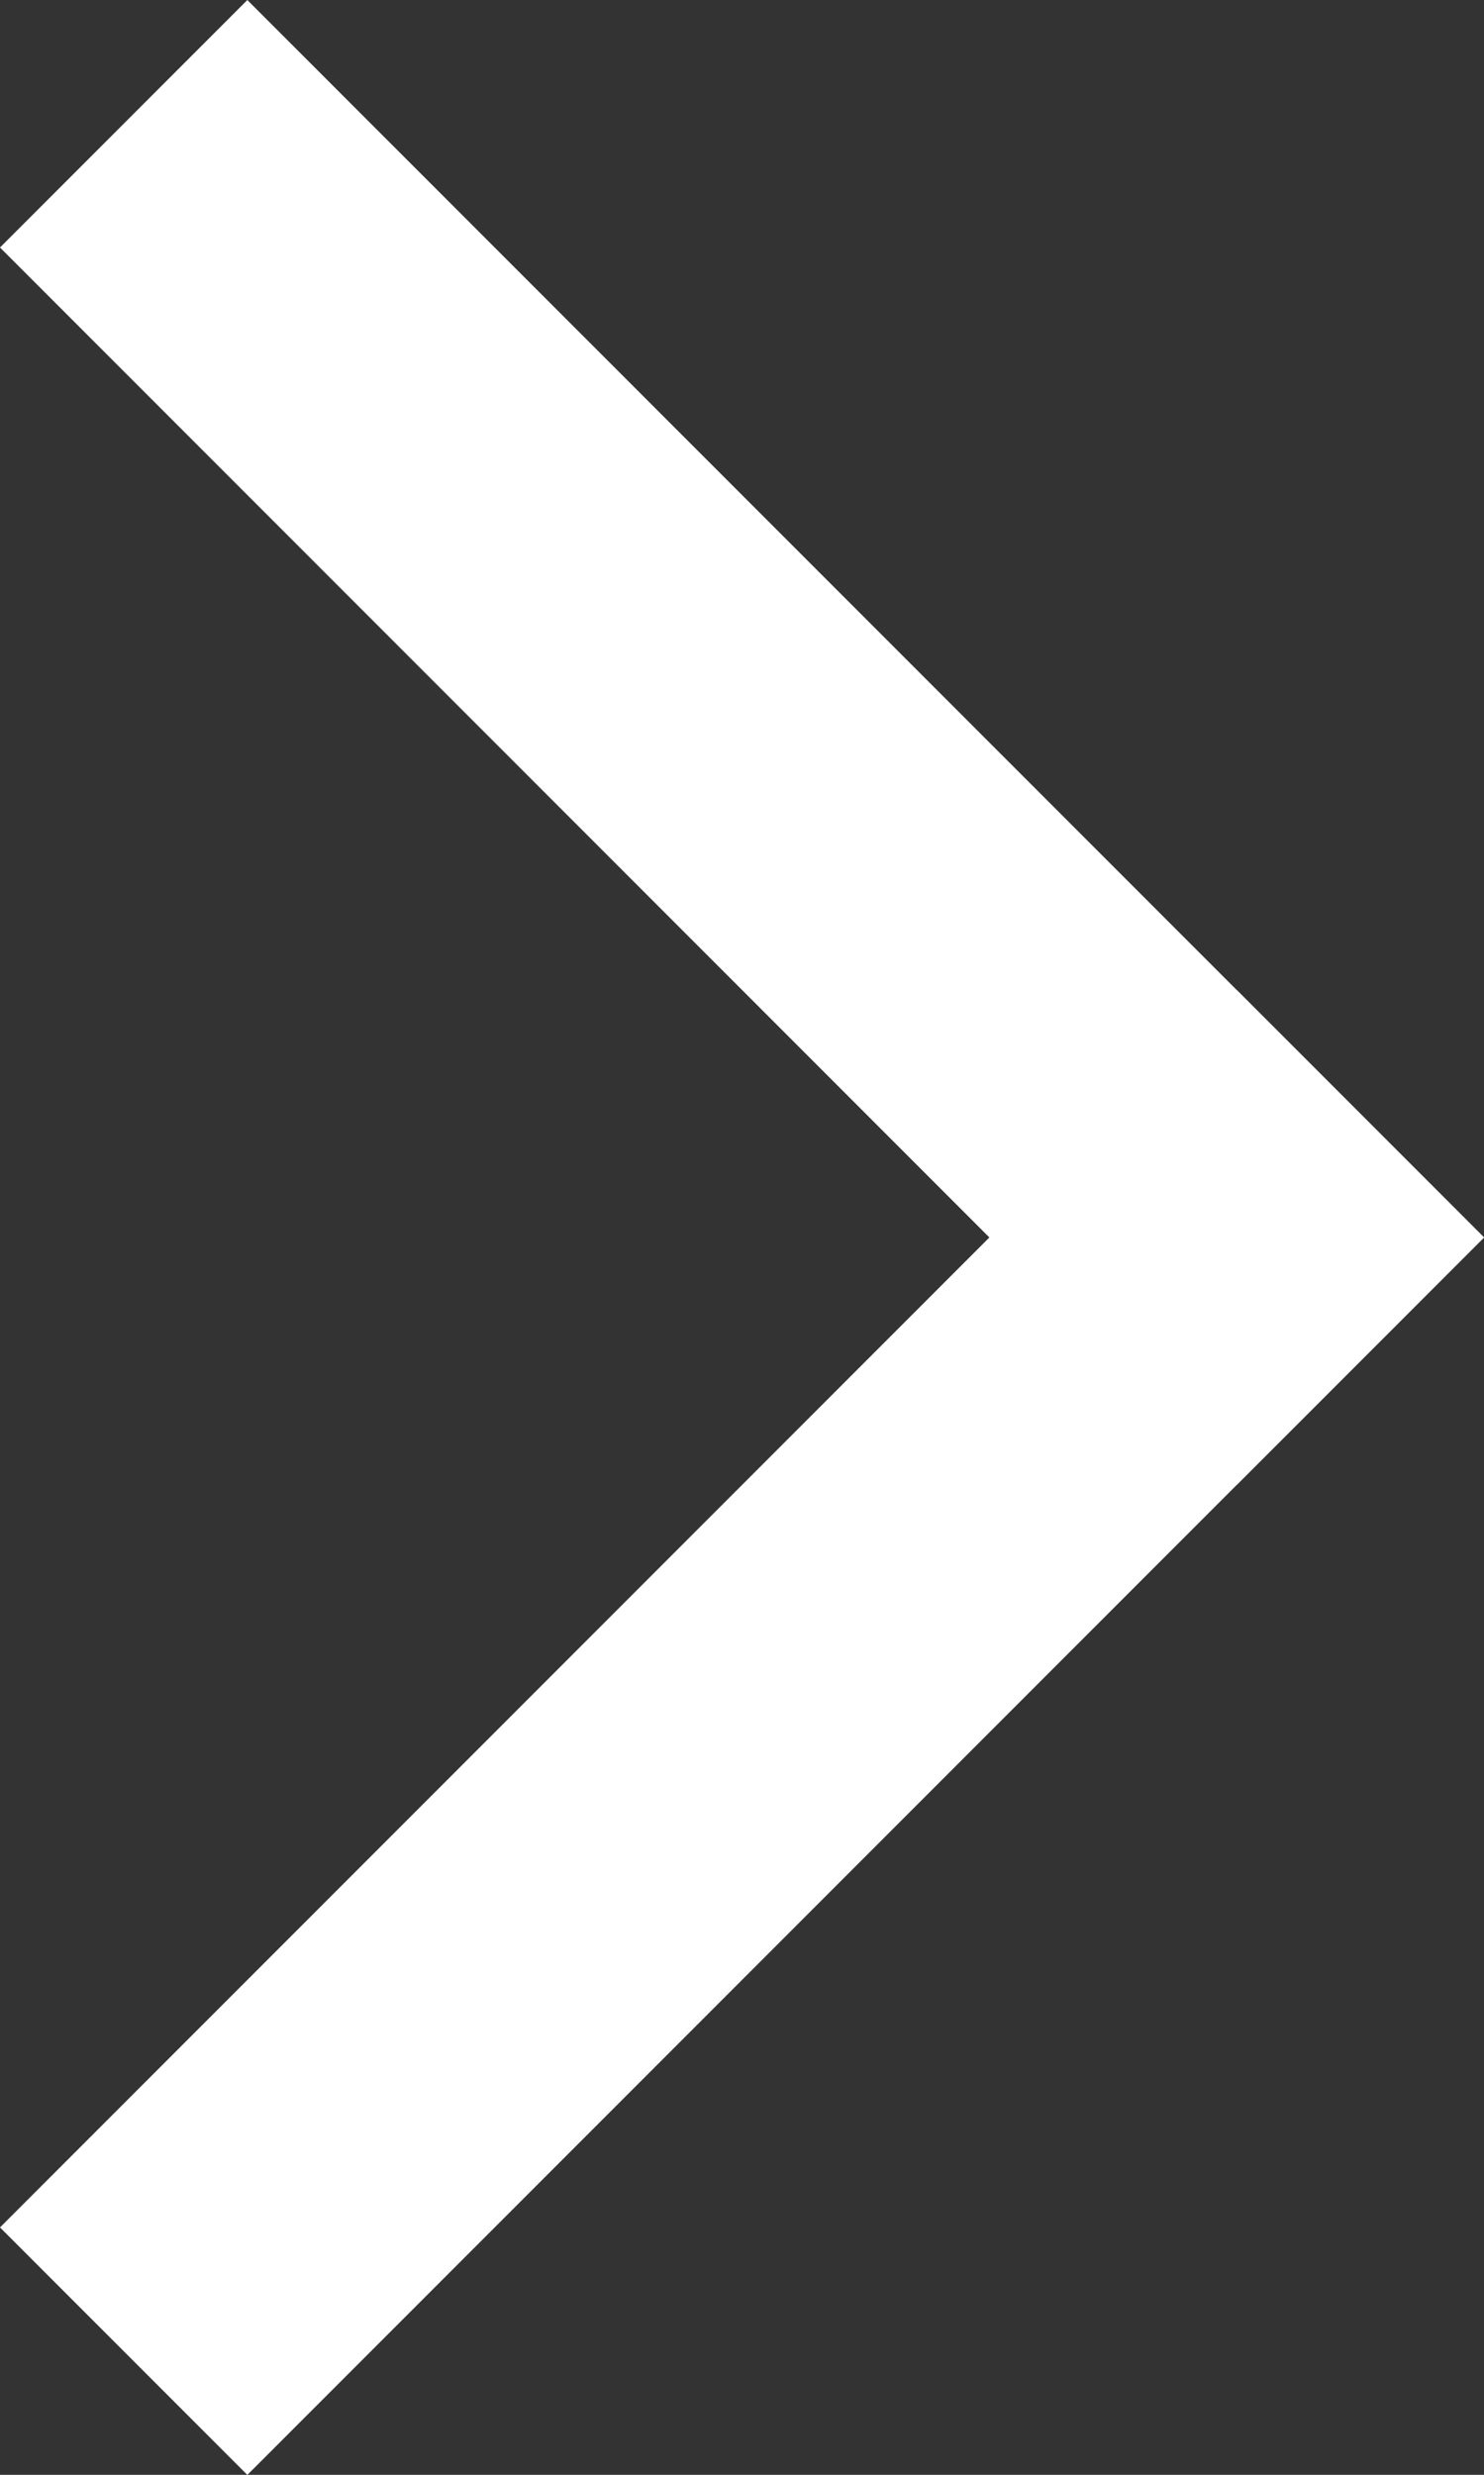 <svg xmlns="http://www.w3.org/2000/svg" width="8.485" height="14.142" viewBox="0 0 8.485 14.142">
  <rect x="0" y="0" width="8.485" height="14.142" fill="#333333" stroke="none"/>
  <g id="グループ_1381" data-name="グループ 1381" transform="translate(218.496 -590.434) rotate(45)">
    <rect id="長方形_474" data-name="長方形 474" width="10" height="2" transform="translate(264 571)" fill="#fff"/>
    <rect id="長方形_473" data-name="長方形 473" width="10" height="2" transform="translate(274 571) rotate(90)" fill="#fff"/>
  </g>
</svg>
